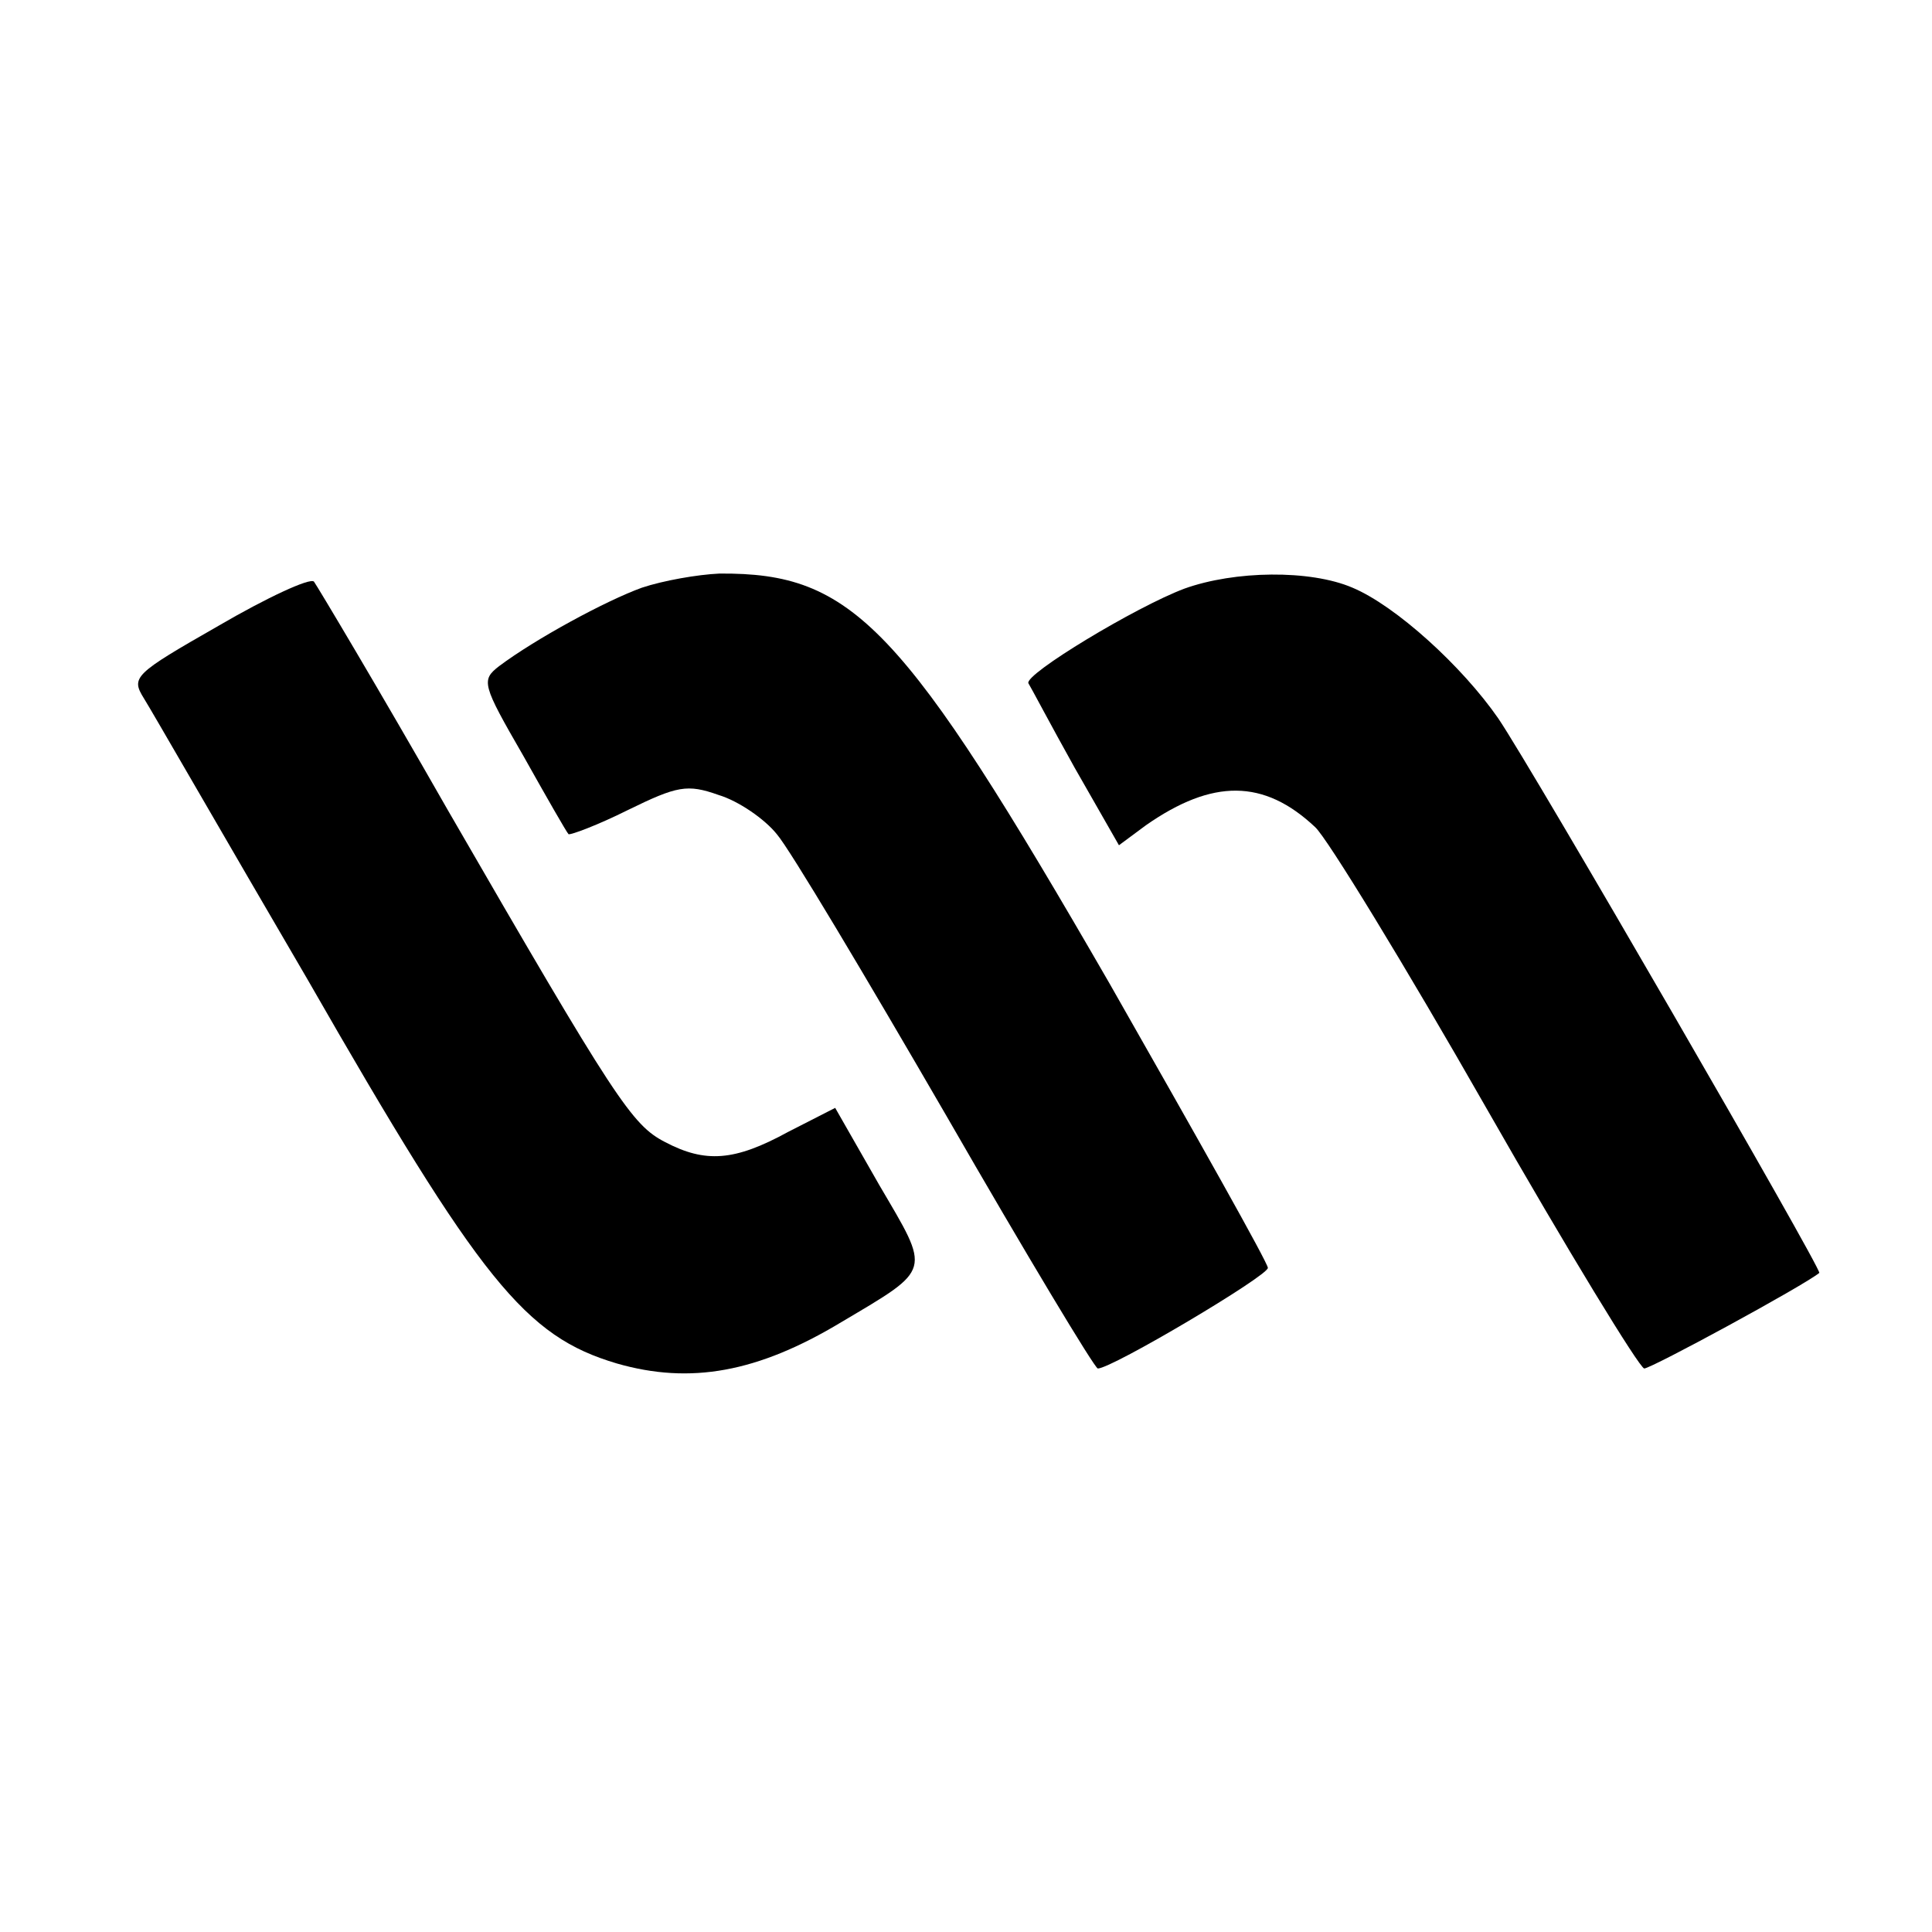 <?xml version="1.0" standalone="no"?>
<!DOCTYPE svg PUBLIC "-//W3C//DTD SVG 20010904//EN"
 "http://www.w3.org/TR/2001/REC-SVG-20010904/DTD/svg10.dtd">
<svg version="1.0" xmlns="http://www.w3.org/2000/svg"
 width="192pt" height="192pt" viewBox="0 0 192 192"
 preserveAspectRatio="xMidYMid meet">

<g transform="translate(0,192) scale(0.1,-0.1)"
fill="#000000" stroke="none">
<path d="M217 1298 c-84 -48 -87 -51 -74 -72 7 -11 80 -138 163 -280 172 -300
216 -354 307 -381 73 -21 140 -9 223 41 91 54 89 49 38 136 l-44 77 -47 -24
c-53 -29 -82 -31 -122 -10 -33 17 -49 41 -216 330 -69 121 -130 223 -133 227
-4 4 -47 -16 -95 -44z"/>
<path d="M638 1336 c-36 -13 -106 -51 -142 -78 -18 -14 -17 -18 24 -89 23 -41
43 -76 45 -78 2 -1 29 9 59 24 49 24 59 26 90 15 20 -6 46 -24 58 -39 13 -15
88 -141 168 -279 80 -139 148 -252 151 -252 14 0 169 92 169 100 0 5 -71 131
-157 282 -206 357 -255 409 -388 408 -22 -1 -56 -7 -77 -14z"/>
<path d="M1177 1335 c-48 -18 -159 -85 -155 -94 2 -3 22 -41 46 -84 l44 -77
27 20 c66 46 117 46 168 -2 12 -11 89 -137 170 -279 81 -142 152 -258 157
-259 7 0 158 82 174 95 3 3 -285 501 -319 551 -36 52 -102 112 -145 130 -42
18 -117 17 -167 -1z"/>
</g>
</svg>
